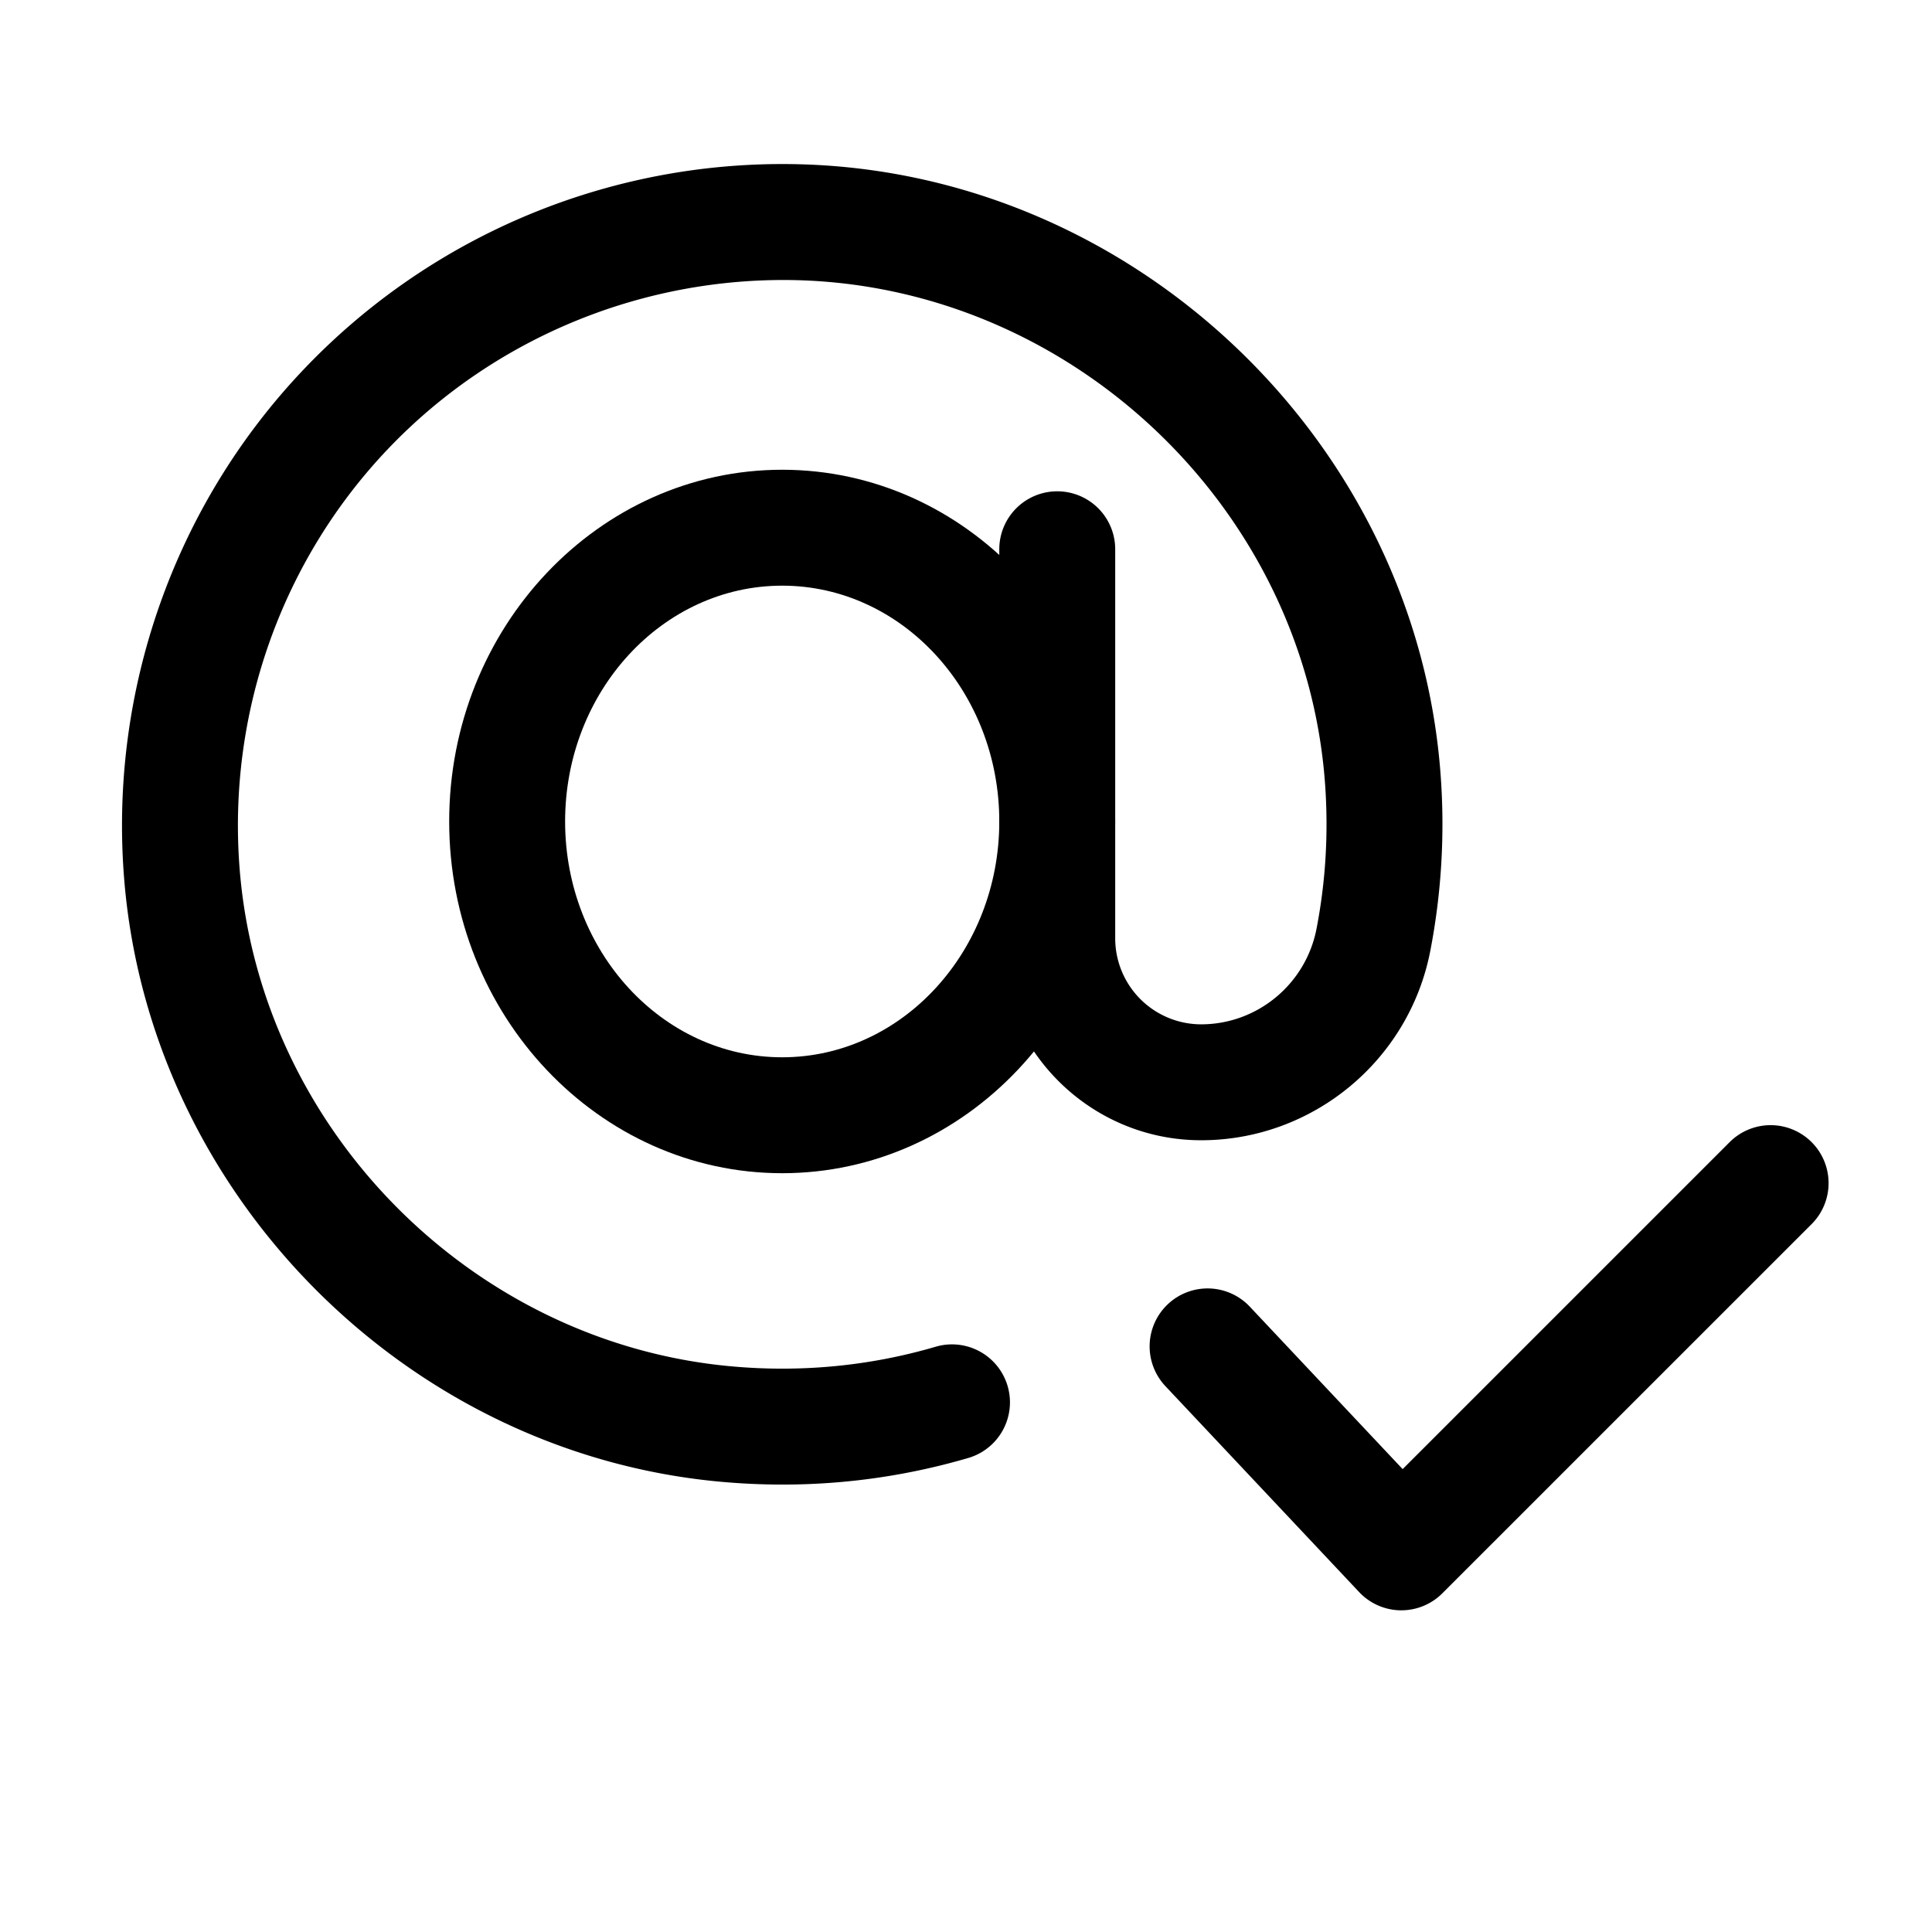 <svg xmlns="http://www.w3.org/2000/svg" viewBox="0 0 100 100"><path d="M40.486 60.725c-9.504 0-17.236-8.167-17.236-18.205 0-10.04 7.732-18.206 17.236-18.206S57.723 32.48 57.723 42.52c0 10.038-7.733 18.205-17.237 18.205Zm0-30.411c-6.196 0-11.236 5.475-11.236 12.206 0 6.73 5.04 12.205 11.236 12.205s11.237-5.476 11.237-12.205c0-6.73-5.04-12.206-11.237-12.206Z"/><path d="M40.496 76.841c-1.066 0-2.137-.049-3.21-.147-16.29-1.486-29.557-14.908-30.861-31.222-.78-9.74 2.622-19.36 9.333-26.392A34.189 34.189 0 0 1 41.636 8.51C58.875 9.08 73.342 22.98 74.57 40.16a34.564 34.564 0 0 1-.54 9.067c-1.103 5.674-6.091 9.792-11.86 9.792-5.76 0-10.447-4.687-10.447-10.447V28.43a3 3 0 1 1 6 0v20.142a4.452 4.452 0 0 0 4.446 4.447c2.904 0 5.415-2.077 5.972-4.938.476-2.447.626-4.967.445-7.494-1.013-14.156-12.937-25.612-27.148-26.08-8.01-.252-15.804 2.912-21.34 8.714-5.531 5.798-8.335 13.735-7.693 21.773 1.075 13.442 12.006 24.502 25.426 25.725 3.615.33 7.181-.01 10.6-1.013a3 3 0 1 1 1.688 5.758 34.113 34.113 0 0 1-9.623 1.377ZM72.534 83.35h-.046a3.003 3.003 0 0 1-2.139-.944L60.32 71.745a3 3 0 0 1 4.37-4.112l7.911 8.408 16.908-16.907a3 3 0 1 1 4.242 4.243L74.655 82.47a2.998 2.998 0 0 1-2.12.879Z"/></svg>